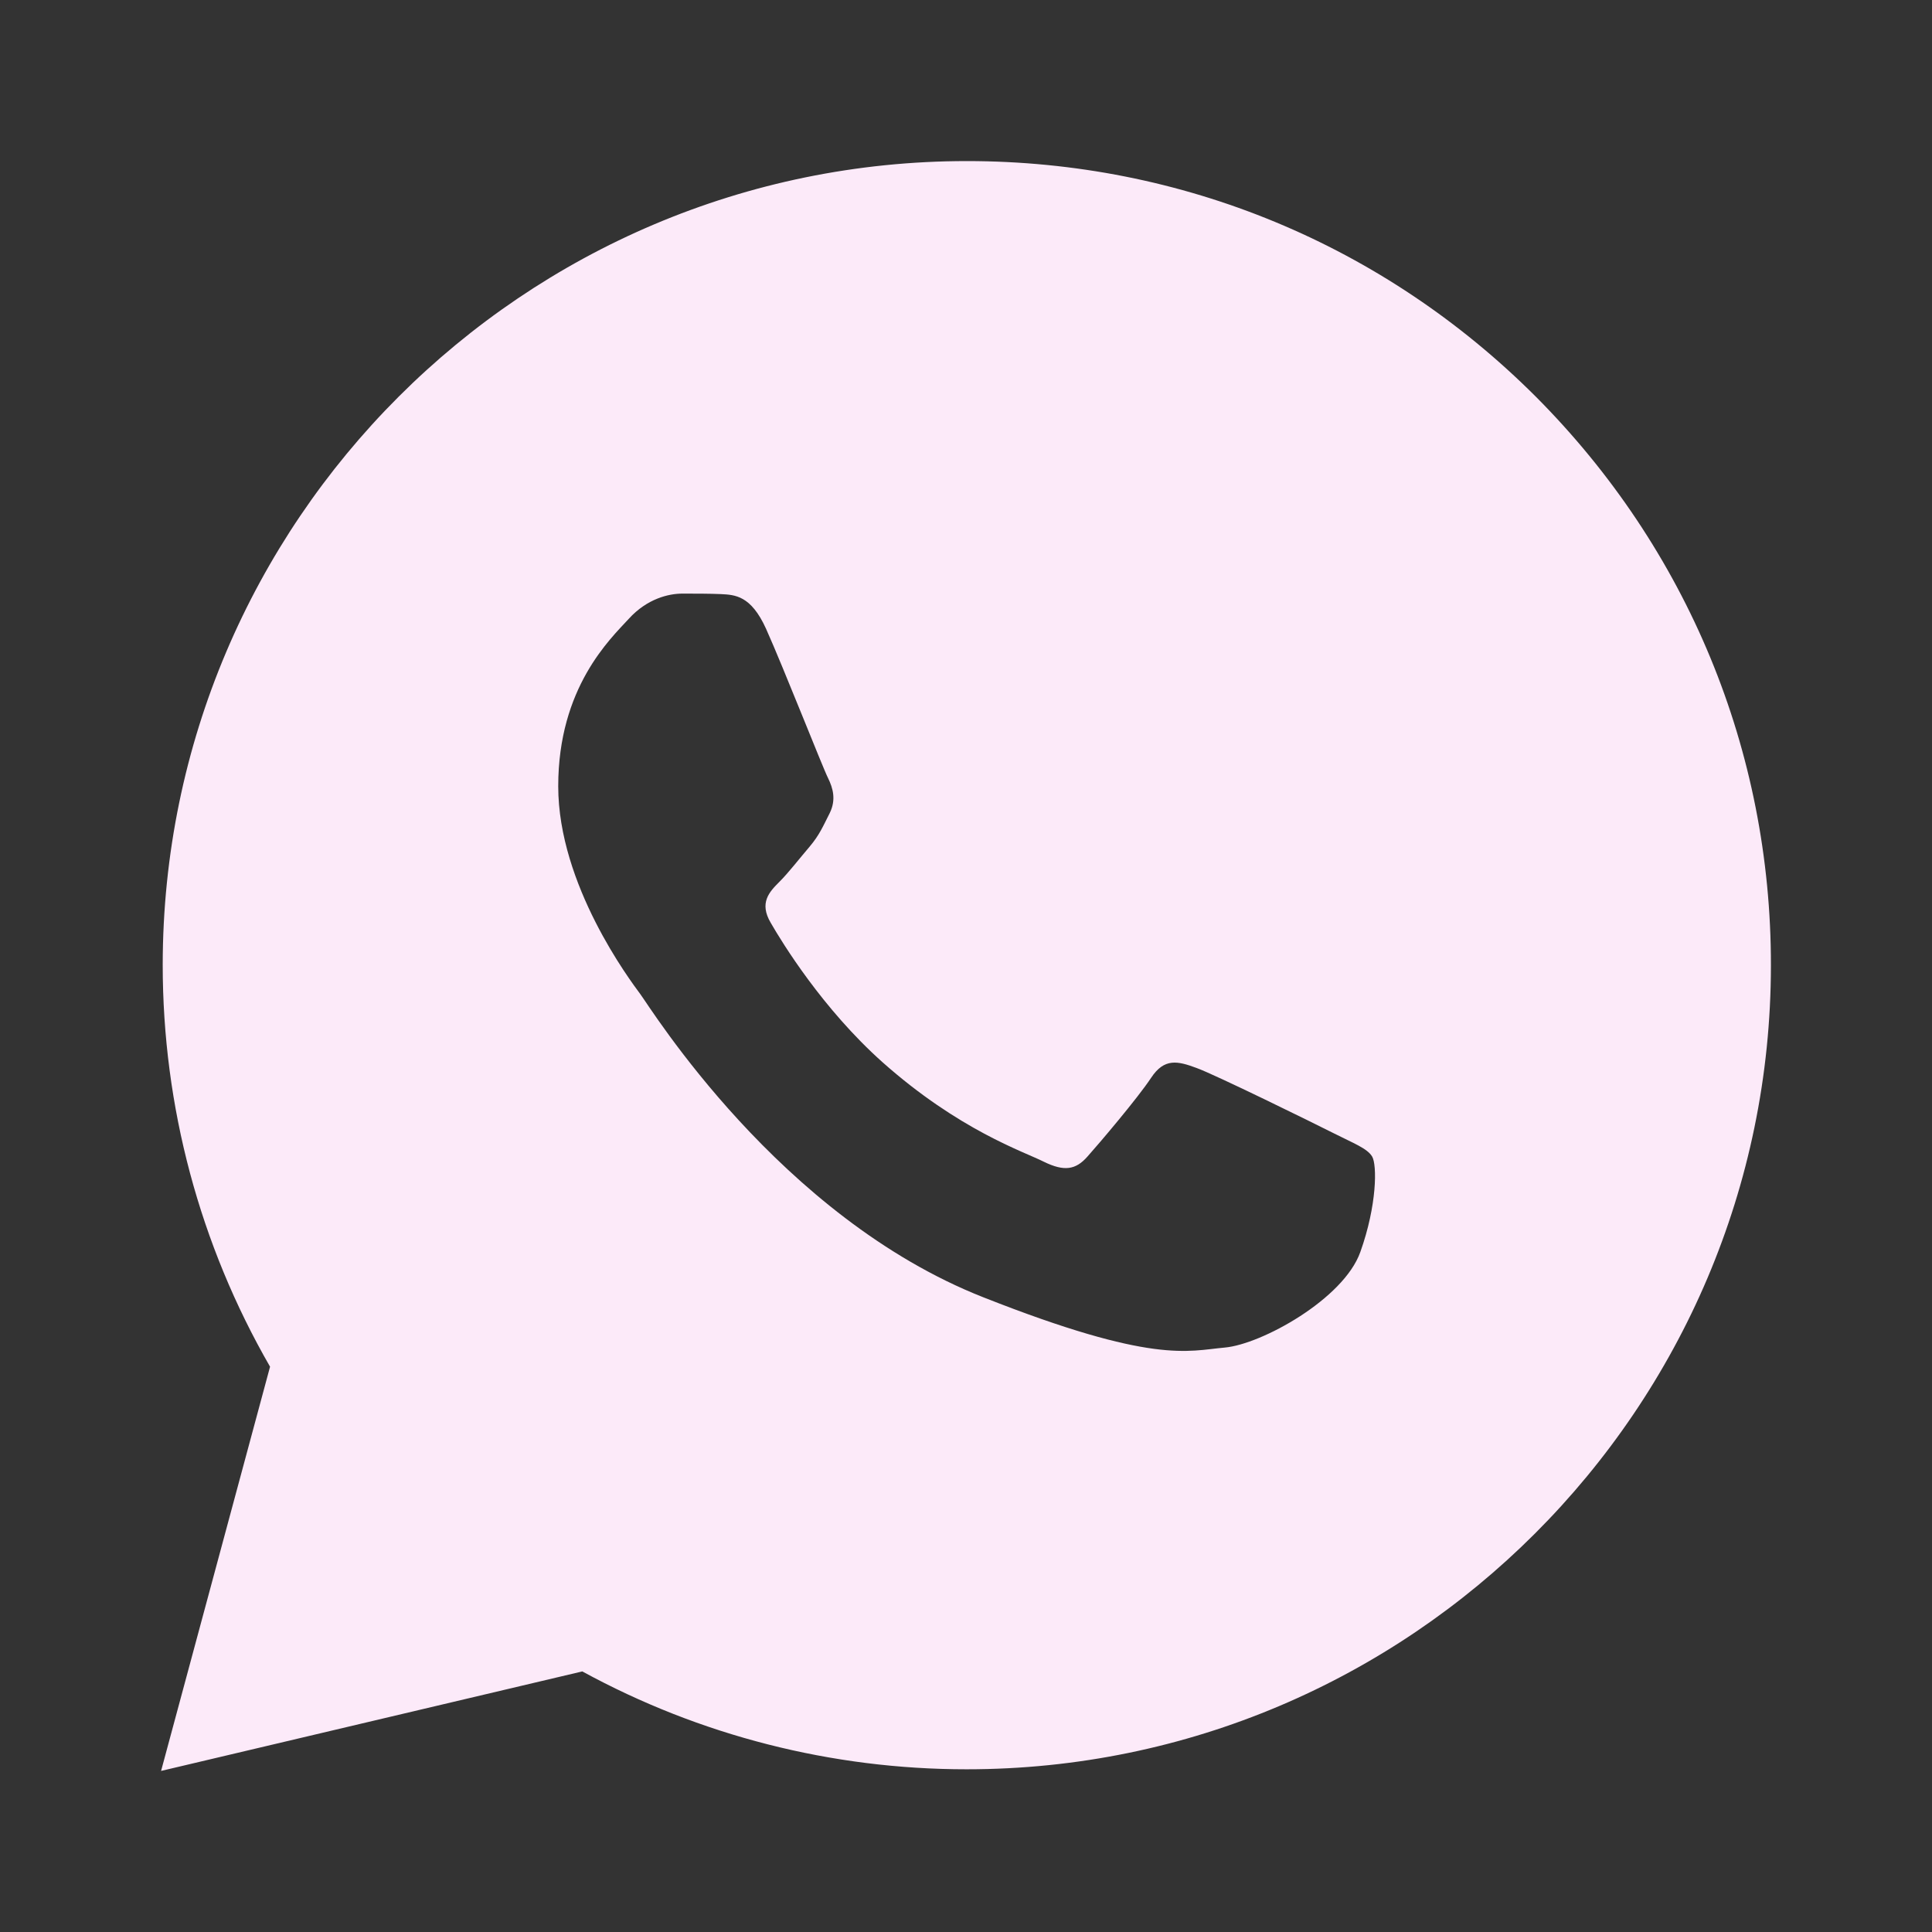 <?xml version="1.0" encoding="UTF-8"?>
<svg xmlns="http://www.w3.org/2000/svg" xmlns:xlink="http://www.w3.org/1999/xlink" viewBox="0 0 32 32" width="32px" height="32px">
<rect x="0" y="0" width="32" height="32" fill="#333333" stroke="none"/>
<g id="surface90450815">
<path style=" stroke:none;fill-rule:nonzero;fill:rgb(98.824%,91.765%,97.647%);fill-opacity:1;" d="M 25.438 6.57 C 22.922 4.055 19.578 2.668 16.016 2.668 C 8.672 2.668 2.699 8.637 2.695 15.98 C 2.695 18.328 3.309 20.617 4.473 22.637 L 2.668 29.332 L 9.645 27.684 C 11.59 28.746 13.777 29.305 16.008 29.305 L 16.012 29.305 C 23.352 29.305 29.328 23.332 29.332 15.992 C 29.336 12.434 27.949 9.09 25.438 6.57 Z M 22.531 20.738 C 22.254 21.516 20.895 22.266 20.285 22.32 C 19.672 22.375 19.102 22.598 16.289 21.488 C 12.906 20.156 10.773 16.688 10.605 16.465 C 10.441 16.242 9.246 14.66 9.246 13.023 C 9.246 11.387 10.109 10.582 10.414 10.25 C 10.719 9.914 11.078 9.832 11.301 9.832 C 11.523 9.832 11.746 9.832 11.938 9.84 C 12.176 9.852 12.438 9.863 12.688 10.414 C 12.984 11.074 13.629 12.719 13.715 12.887 C 13.797 13.055 13.852 13.246 13.742 13.469 C 13.629 13.691 13.574 13.828 13.41 14.023 C 13.242 14.219 13.059 14.457 12.91 14.605 C 12.742 14.773 12.57 14.953 12.766 15.285 C 12.957 15.617 13.625 16.707 14.613 17.59 C 15.887 18.723 16.957 19.074 17.289 19.242 C 17.625 19.406 17.816 19.379 18.012 19.156 C 18.207 18.938 18.844 18.188 19.066 17.852 C 19.285 17.52 19.508 17.574 19.816 17.688 C 20.121 17.797 21.758 18.602 22.09 18.77 C 22.422 18.938 22.645 19.02 22.727 19.156 C 22.809 19.293 22.809 19.961 22.531 20.738 Z M 22.531 20.738 "/>
</g>
</svg>
